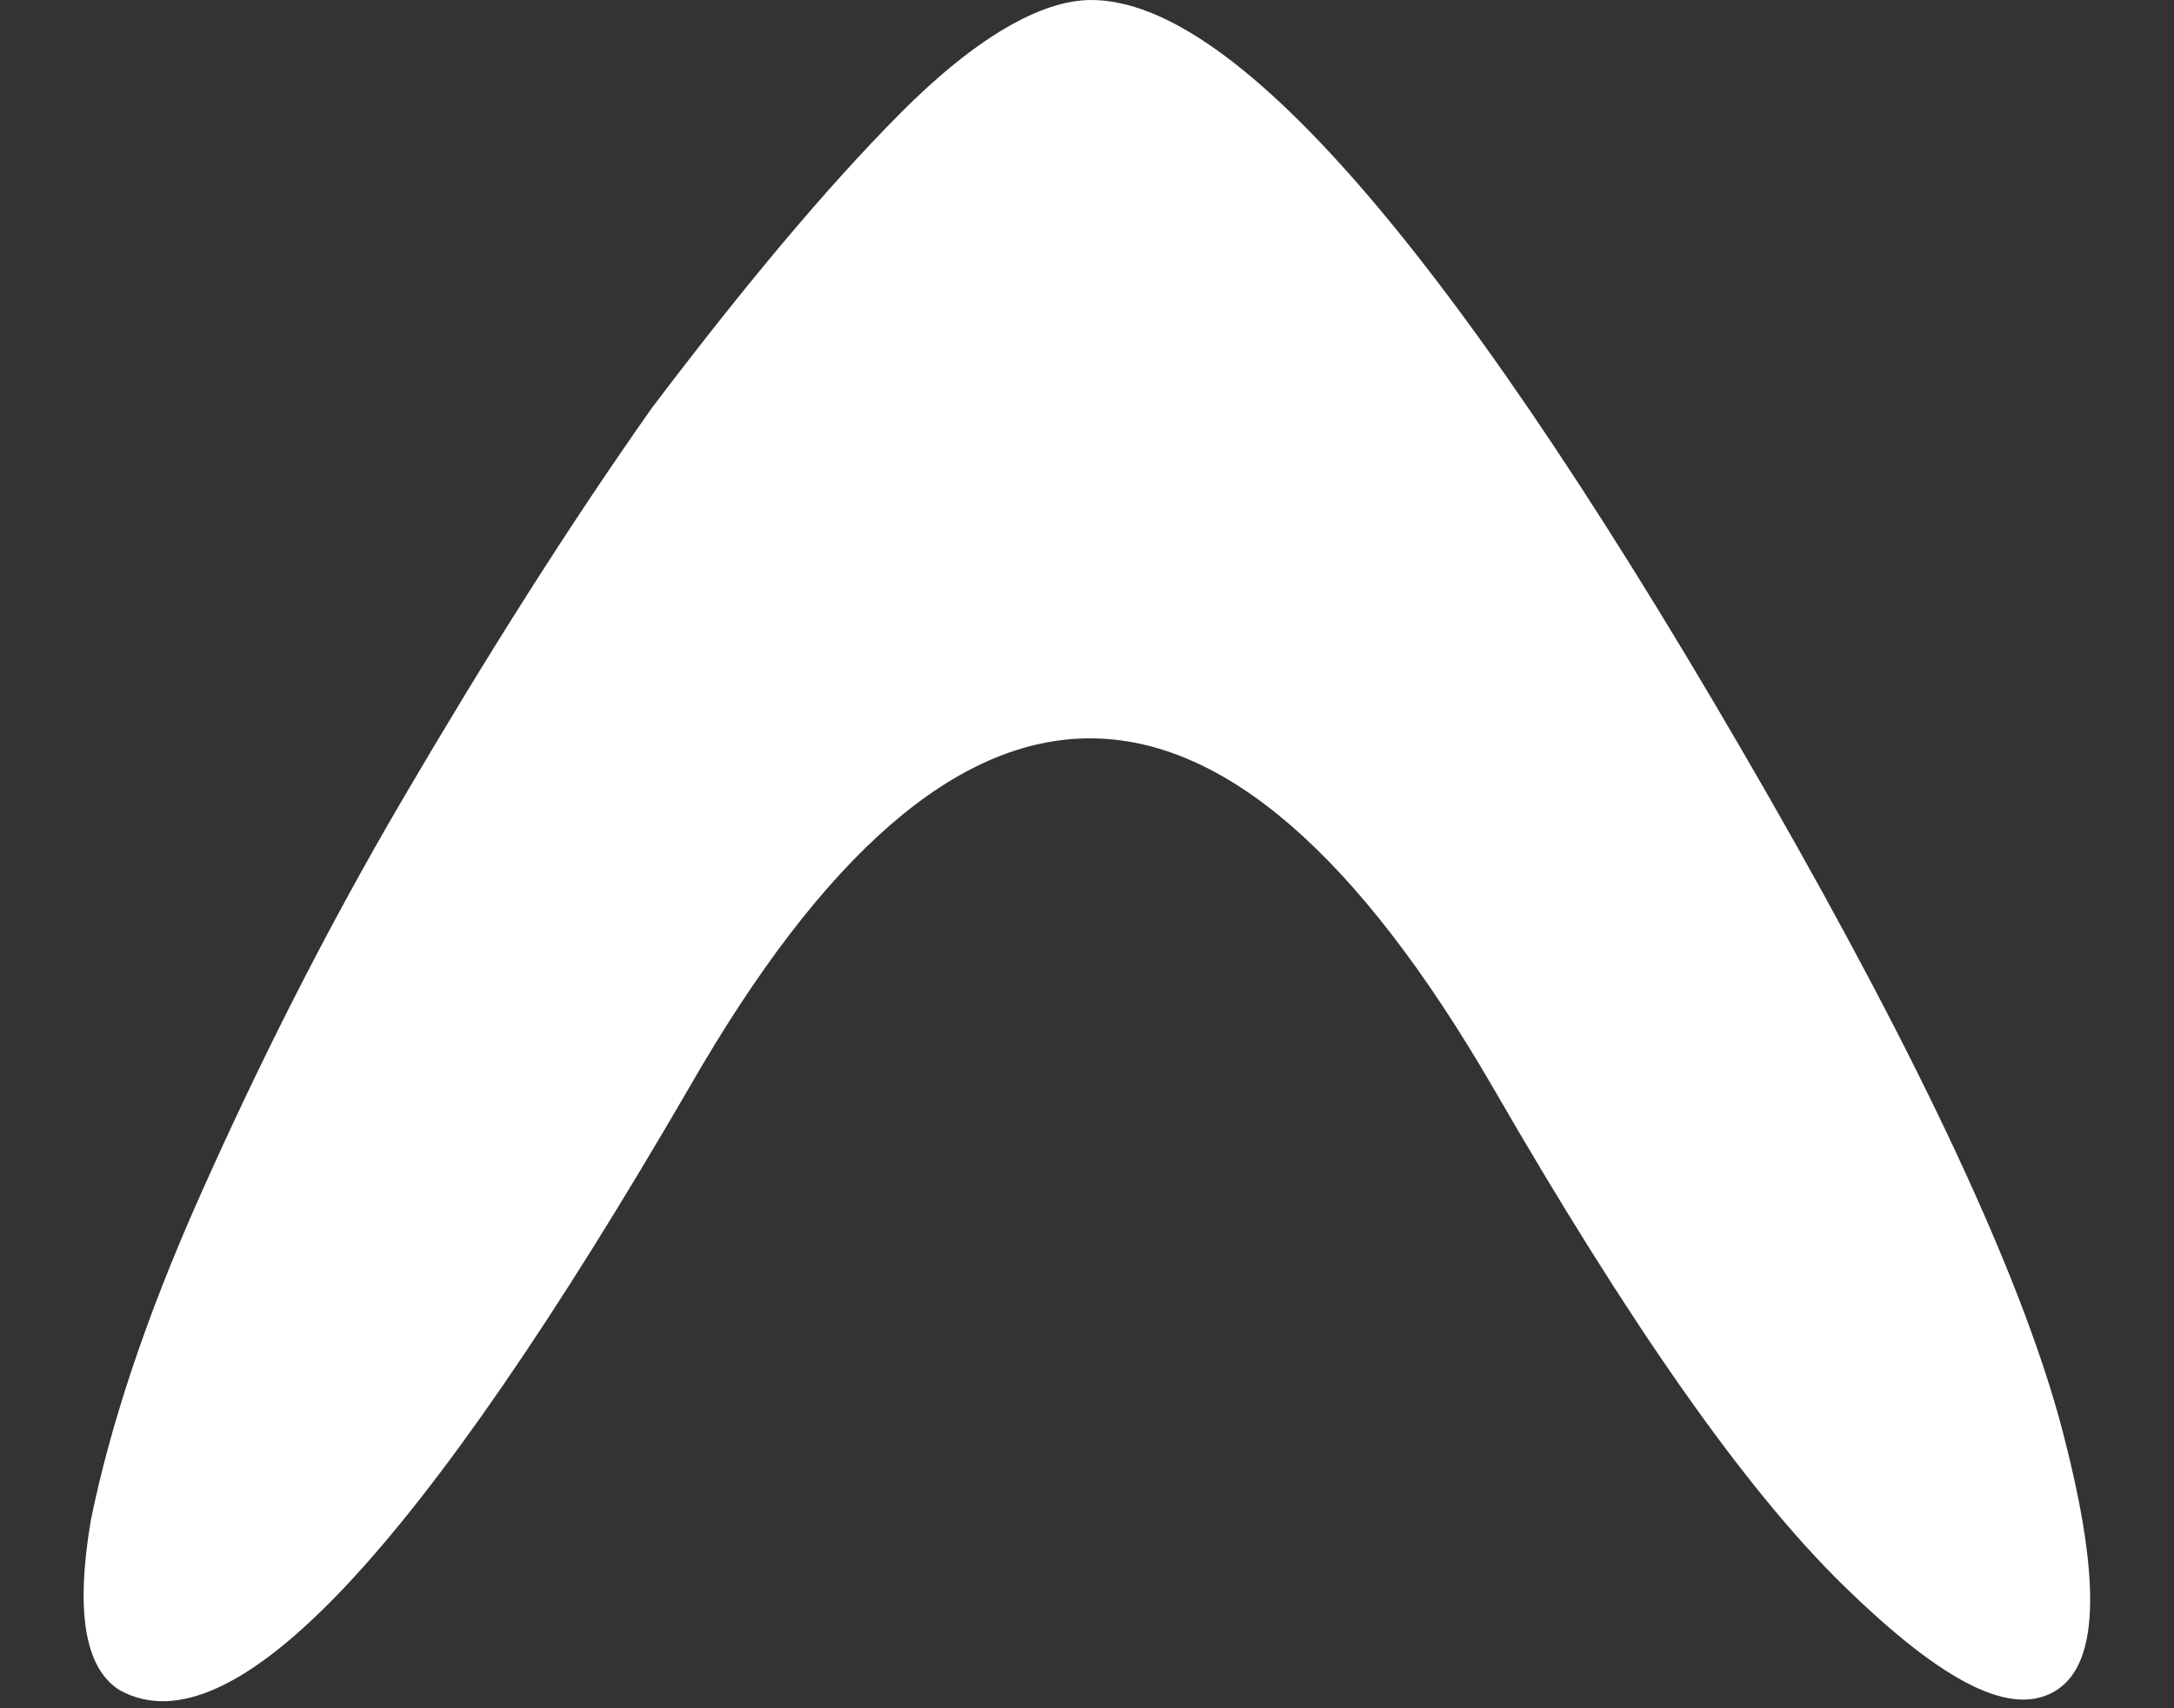 <svg width="14" height="11" viewBox="0 0 14 11" fill="none" xmlns="http://www.w3.org/2000/svg">
<rect x="0" y="0" width="14" height="11" fill="#333333" stroke="none"/>
<path d="M11.388 5.126C12.378 6.855 13.004 8.197 13.266 9.153C13.528 10.13 13.528 10.699 13.246 10.882C12.963 11.066 12.519 10.842 11.873 10.211C11.227 9.581 10.48 8.503 9.611 6.997C7.875 4.007 6.159 4.007 4.442 6.997C2.706 9.987 1.494 11.289 0.768 10.882C0.545 10.74 0.485 10.374 0.586 9.784C0.707 9.194 0.929 8.503 1.293 7.689C1.656 6.875 2.08 6.021 2.605 5.126C3.13 4.231 3.655 3.397 4.2 2.624C4.786 1.851 5.311 1.22 5.795 0.732C6.28 0.244 6.704 -2.95341e-07 7.027 -2.81219e-07C7.976 -2.39737e-07 9.43 1.709 11.388 5.126Z" fill="white"/>
</svg>
